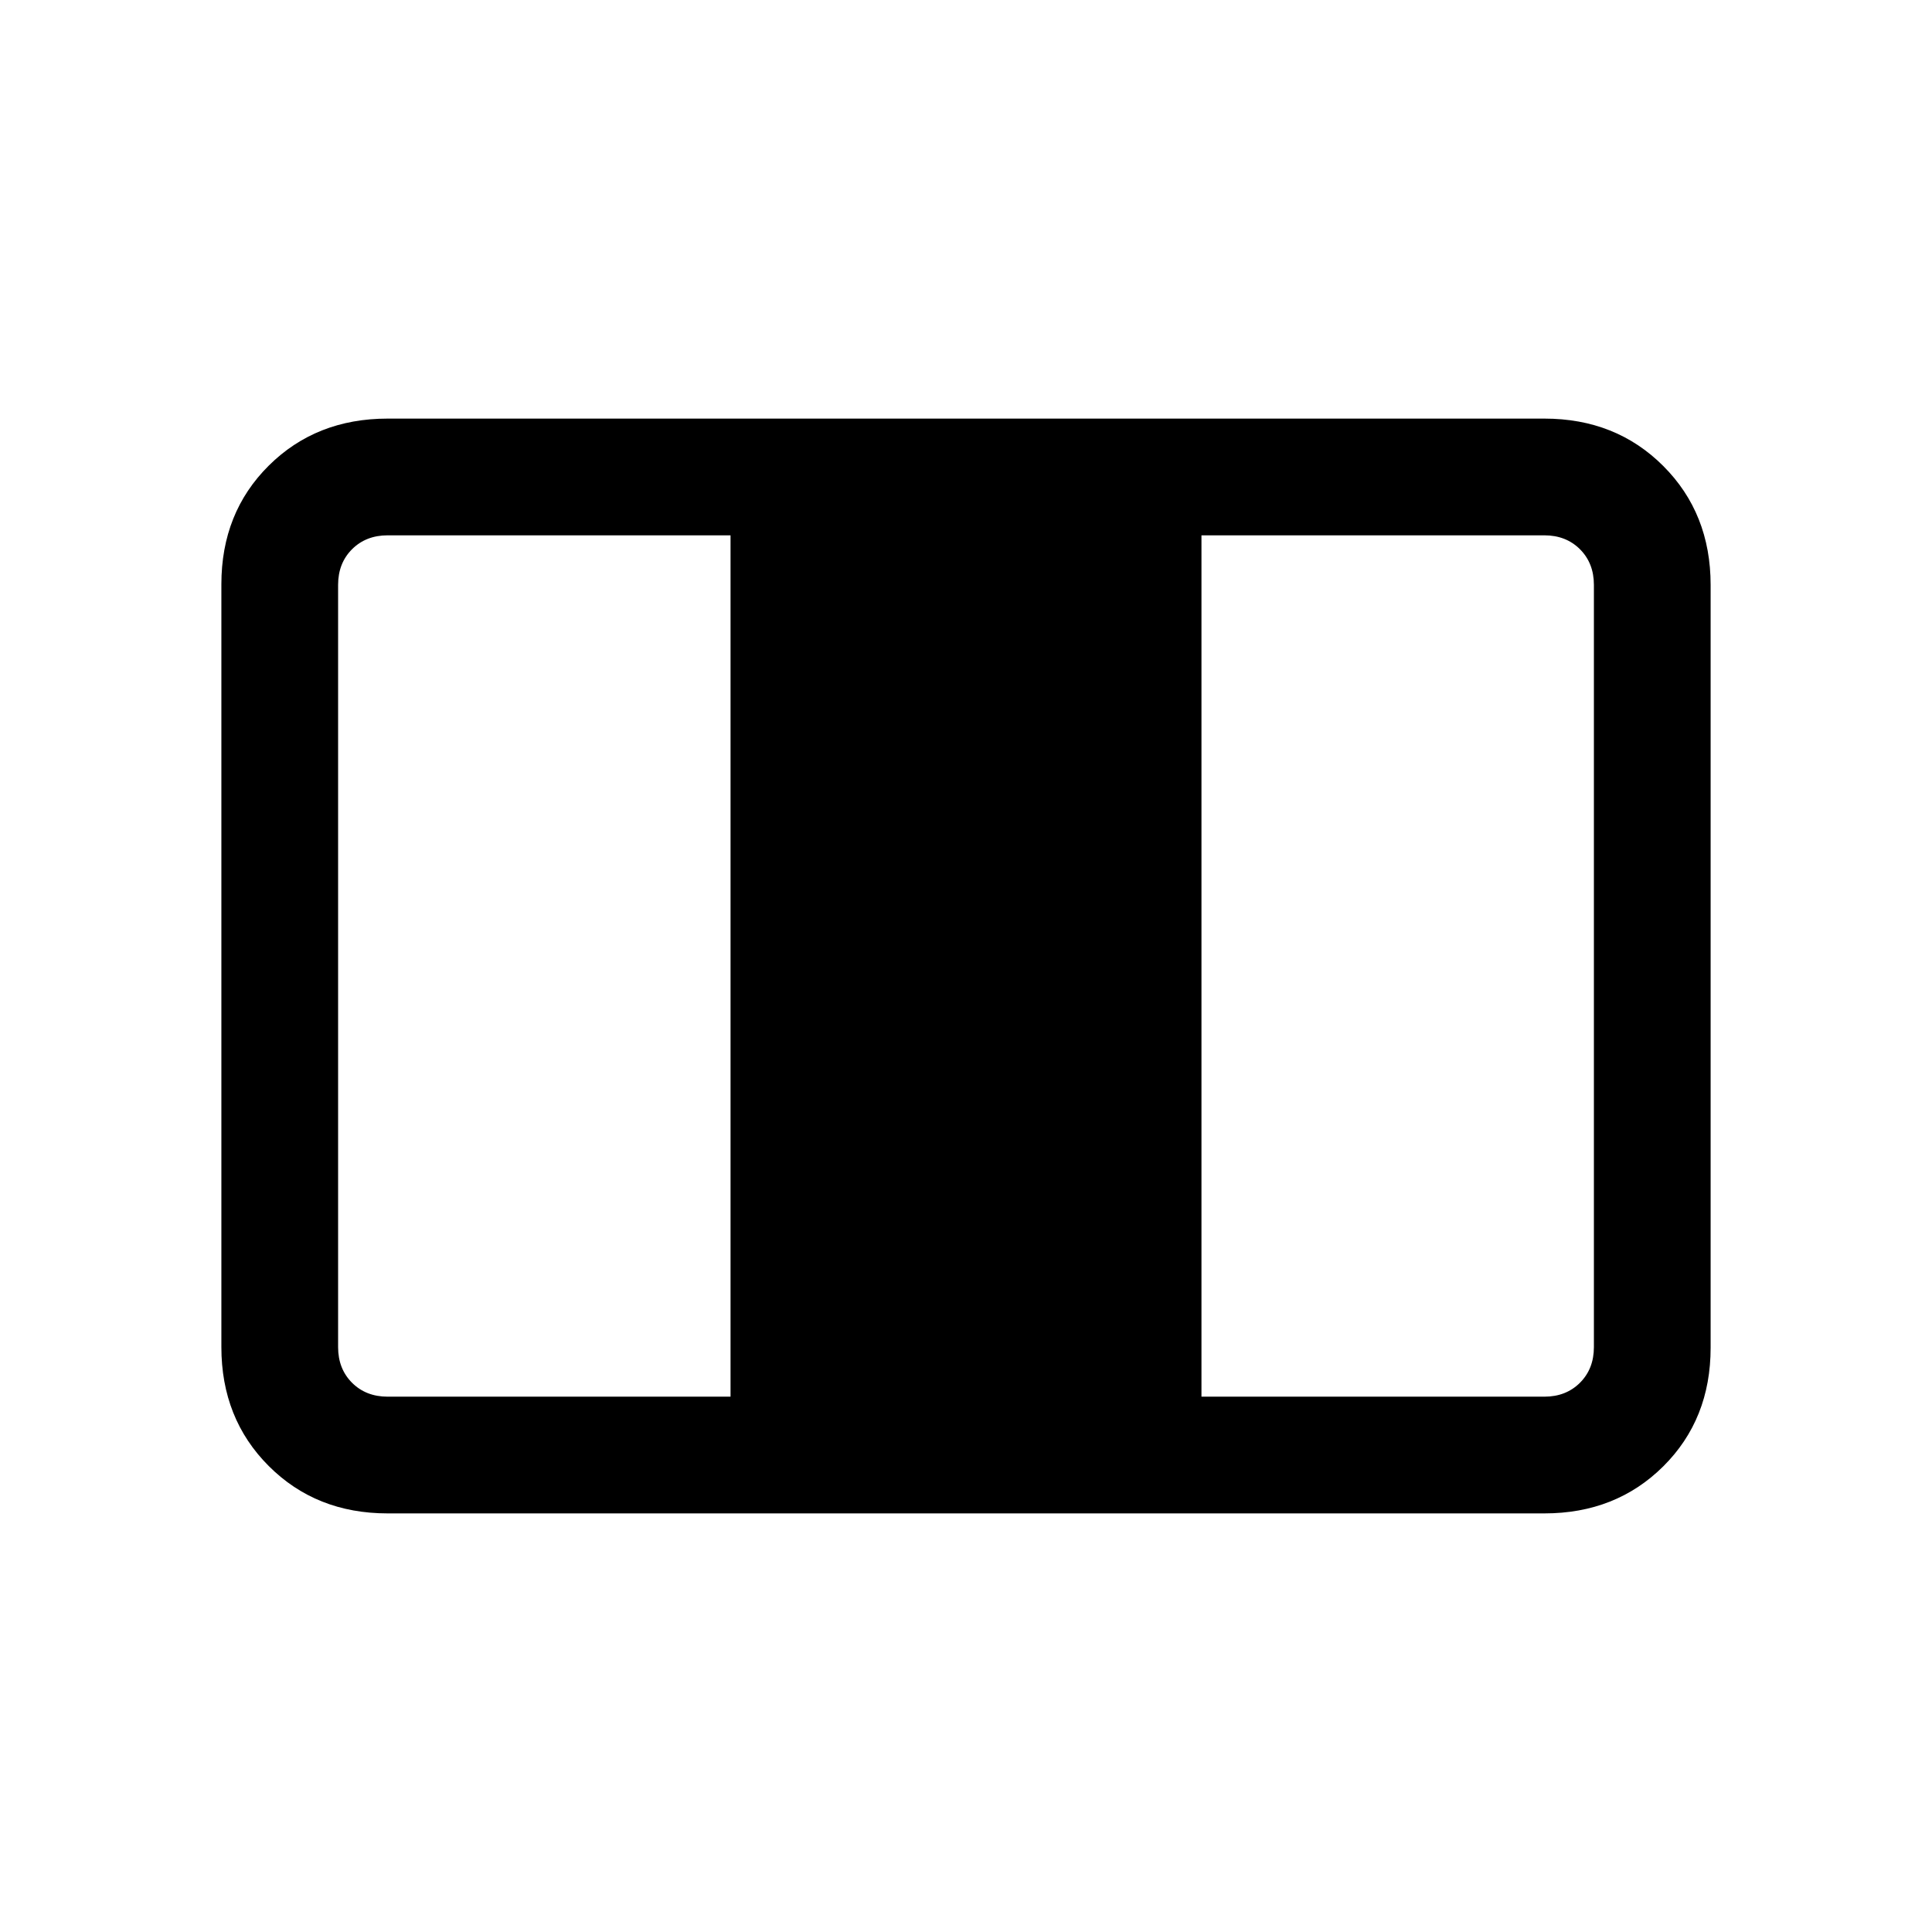 <svg xmlns="http://www.w3.org/2000/svg" height="20" viewBox="0 -960 960 960" width="20"><path d="M192.62-208q-35.55 0-59.09-23.55Q110-255.09 110-290.66v-379.01q0-35.56 23.53-58.95Q157.07-752 192.62-752h574.76q35.55 0 59.09 23.55Q850-704.91 850-669.34v379.01q0 35.56-23.53 58.95Q802.93-208 767.38-208H192.62Zm0-58H363v-428H192.62q-10.77 0-17.7 6.92-6.92 6.93-6.92 17.7v378.76q0 10.77 6.92 17.7 6.93 6.92 17.7 6.92ZM597-266h170.38q10.77 0 17.7-6.92 6.92-6.93 6.92-17.7v-378.76q0-10.77-6.92-17.7-6.93-6.92-17.7-6.92H597v428Z"/></svg>